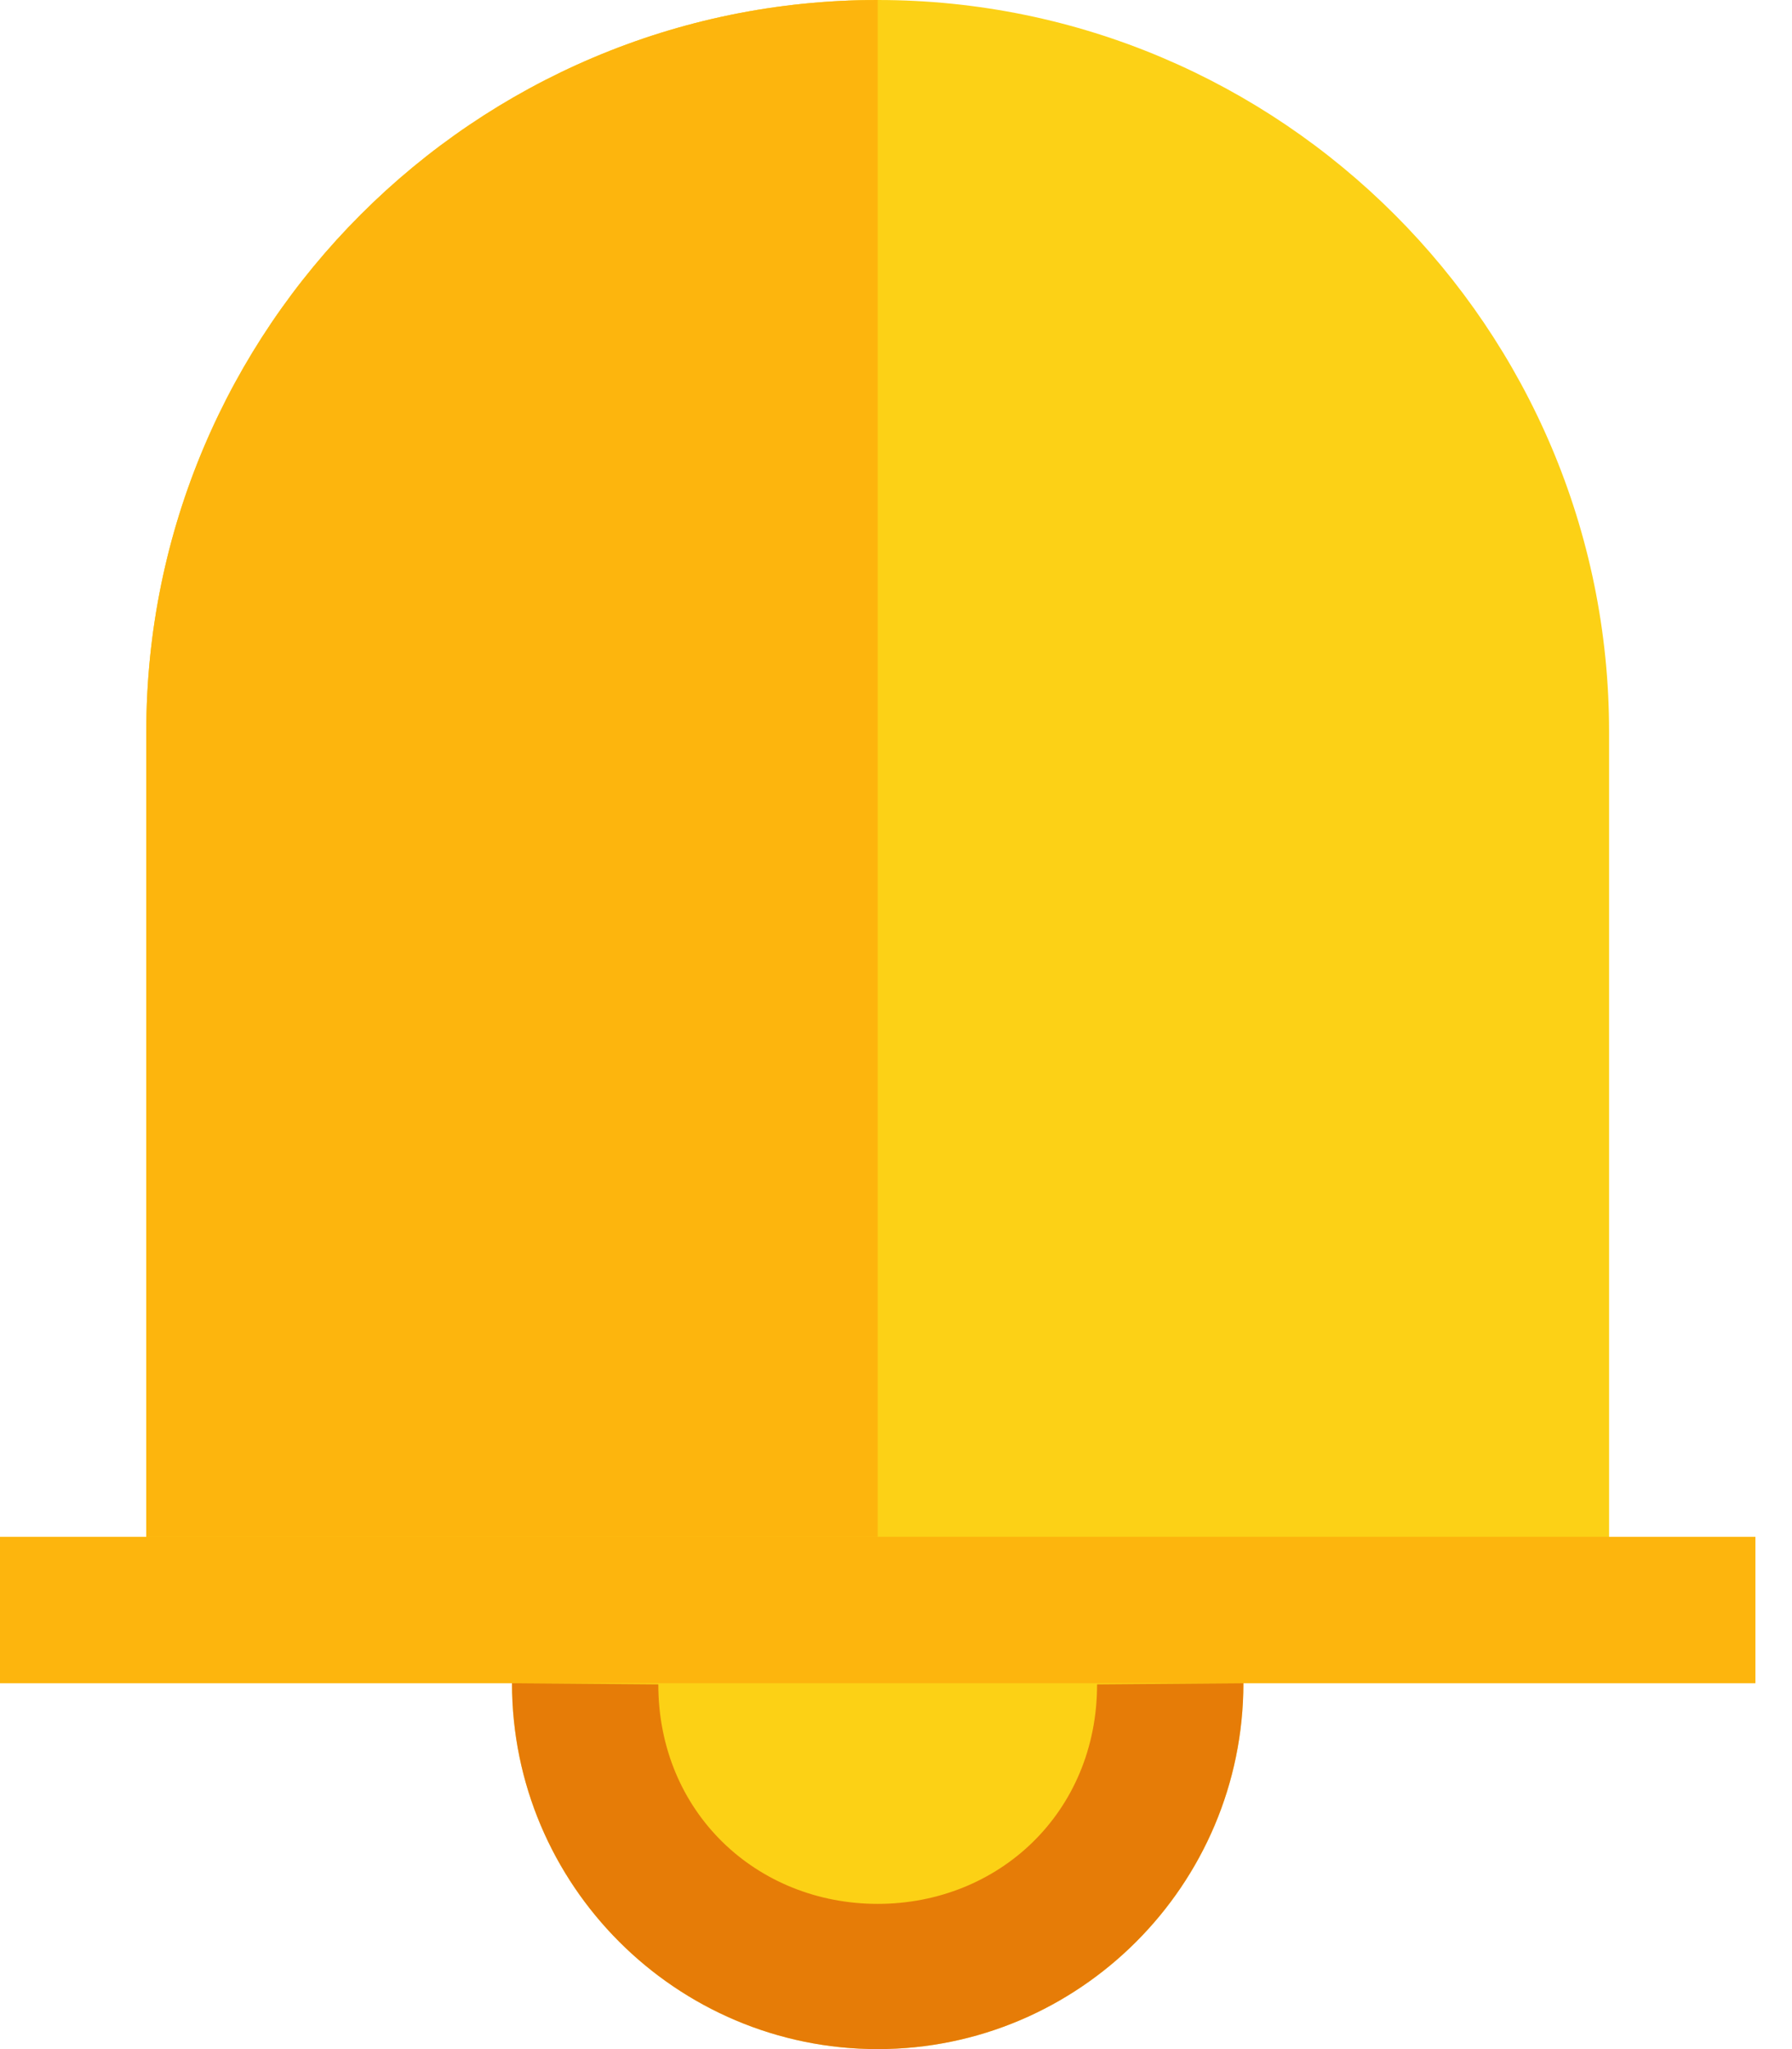 <?xml version="1.0" encoding="utf-8"?>
<svg version="1.1" xmlns="http://www.w3.org/2000/svg" xmlns:xlink="http://www.w3.org/1999/xlink" x="0px" y="0px" width="14px" height="16px" viewBox="0 0 14 16" enable-background="new 0 0 134 16" xml:space="preserve">
<path fill="#FCD116" d="M6.857,16c1.575,0,2.857-1.282,2.857-2.857h4V12h-1.143V5.714C12.571,2.563,10.008,0,6.857,0 S1.143,2.563,1.143,5.714V12H0v1.143h4C4,14.718,5.282,16,6.857,16z"/>
<path opacity="0.8" fill="#FCD116" d="M6.857,14.857c-0.945,0-1.714-0.769-1.714-1.714h3.429 C8.571,14.088,7.802,14.857,6.857,14.857z"/>
<rect y="12" opacity="0.4" fill="#FF8C00" width="13.714" height="1.143"/>
<path opacity="0.8" fill="#FCD116" d="M6.857,12V0C3.706,0,1.143,2.563,1.143,5.714V12L6.857,12z"/>
<path opacity="0.4" fill="#FF8C00" d="M6.857,12V0C3.706,0,1.143,2.563,1.143,5.714V12L6.857,12z"/>
<path opacity="0.7" fill="#DD5900" d="M8.571,13.152c0,1-0.769,1.714-1.714,1.714s-1.714-0.714-1.714-1.714L4,13.143 C4,14.718,5.282,16,6.857,16s2.857-1.282,2.857-2.857L8.571,13.152z"/>
</svg>